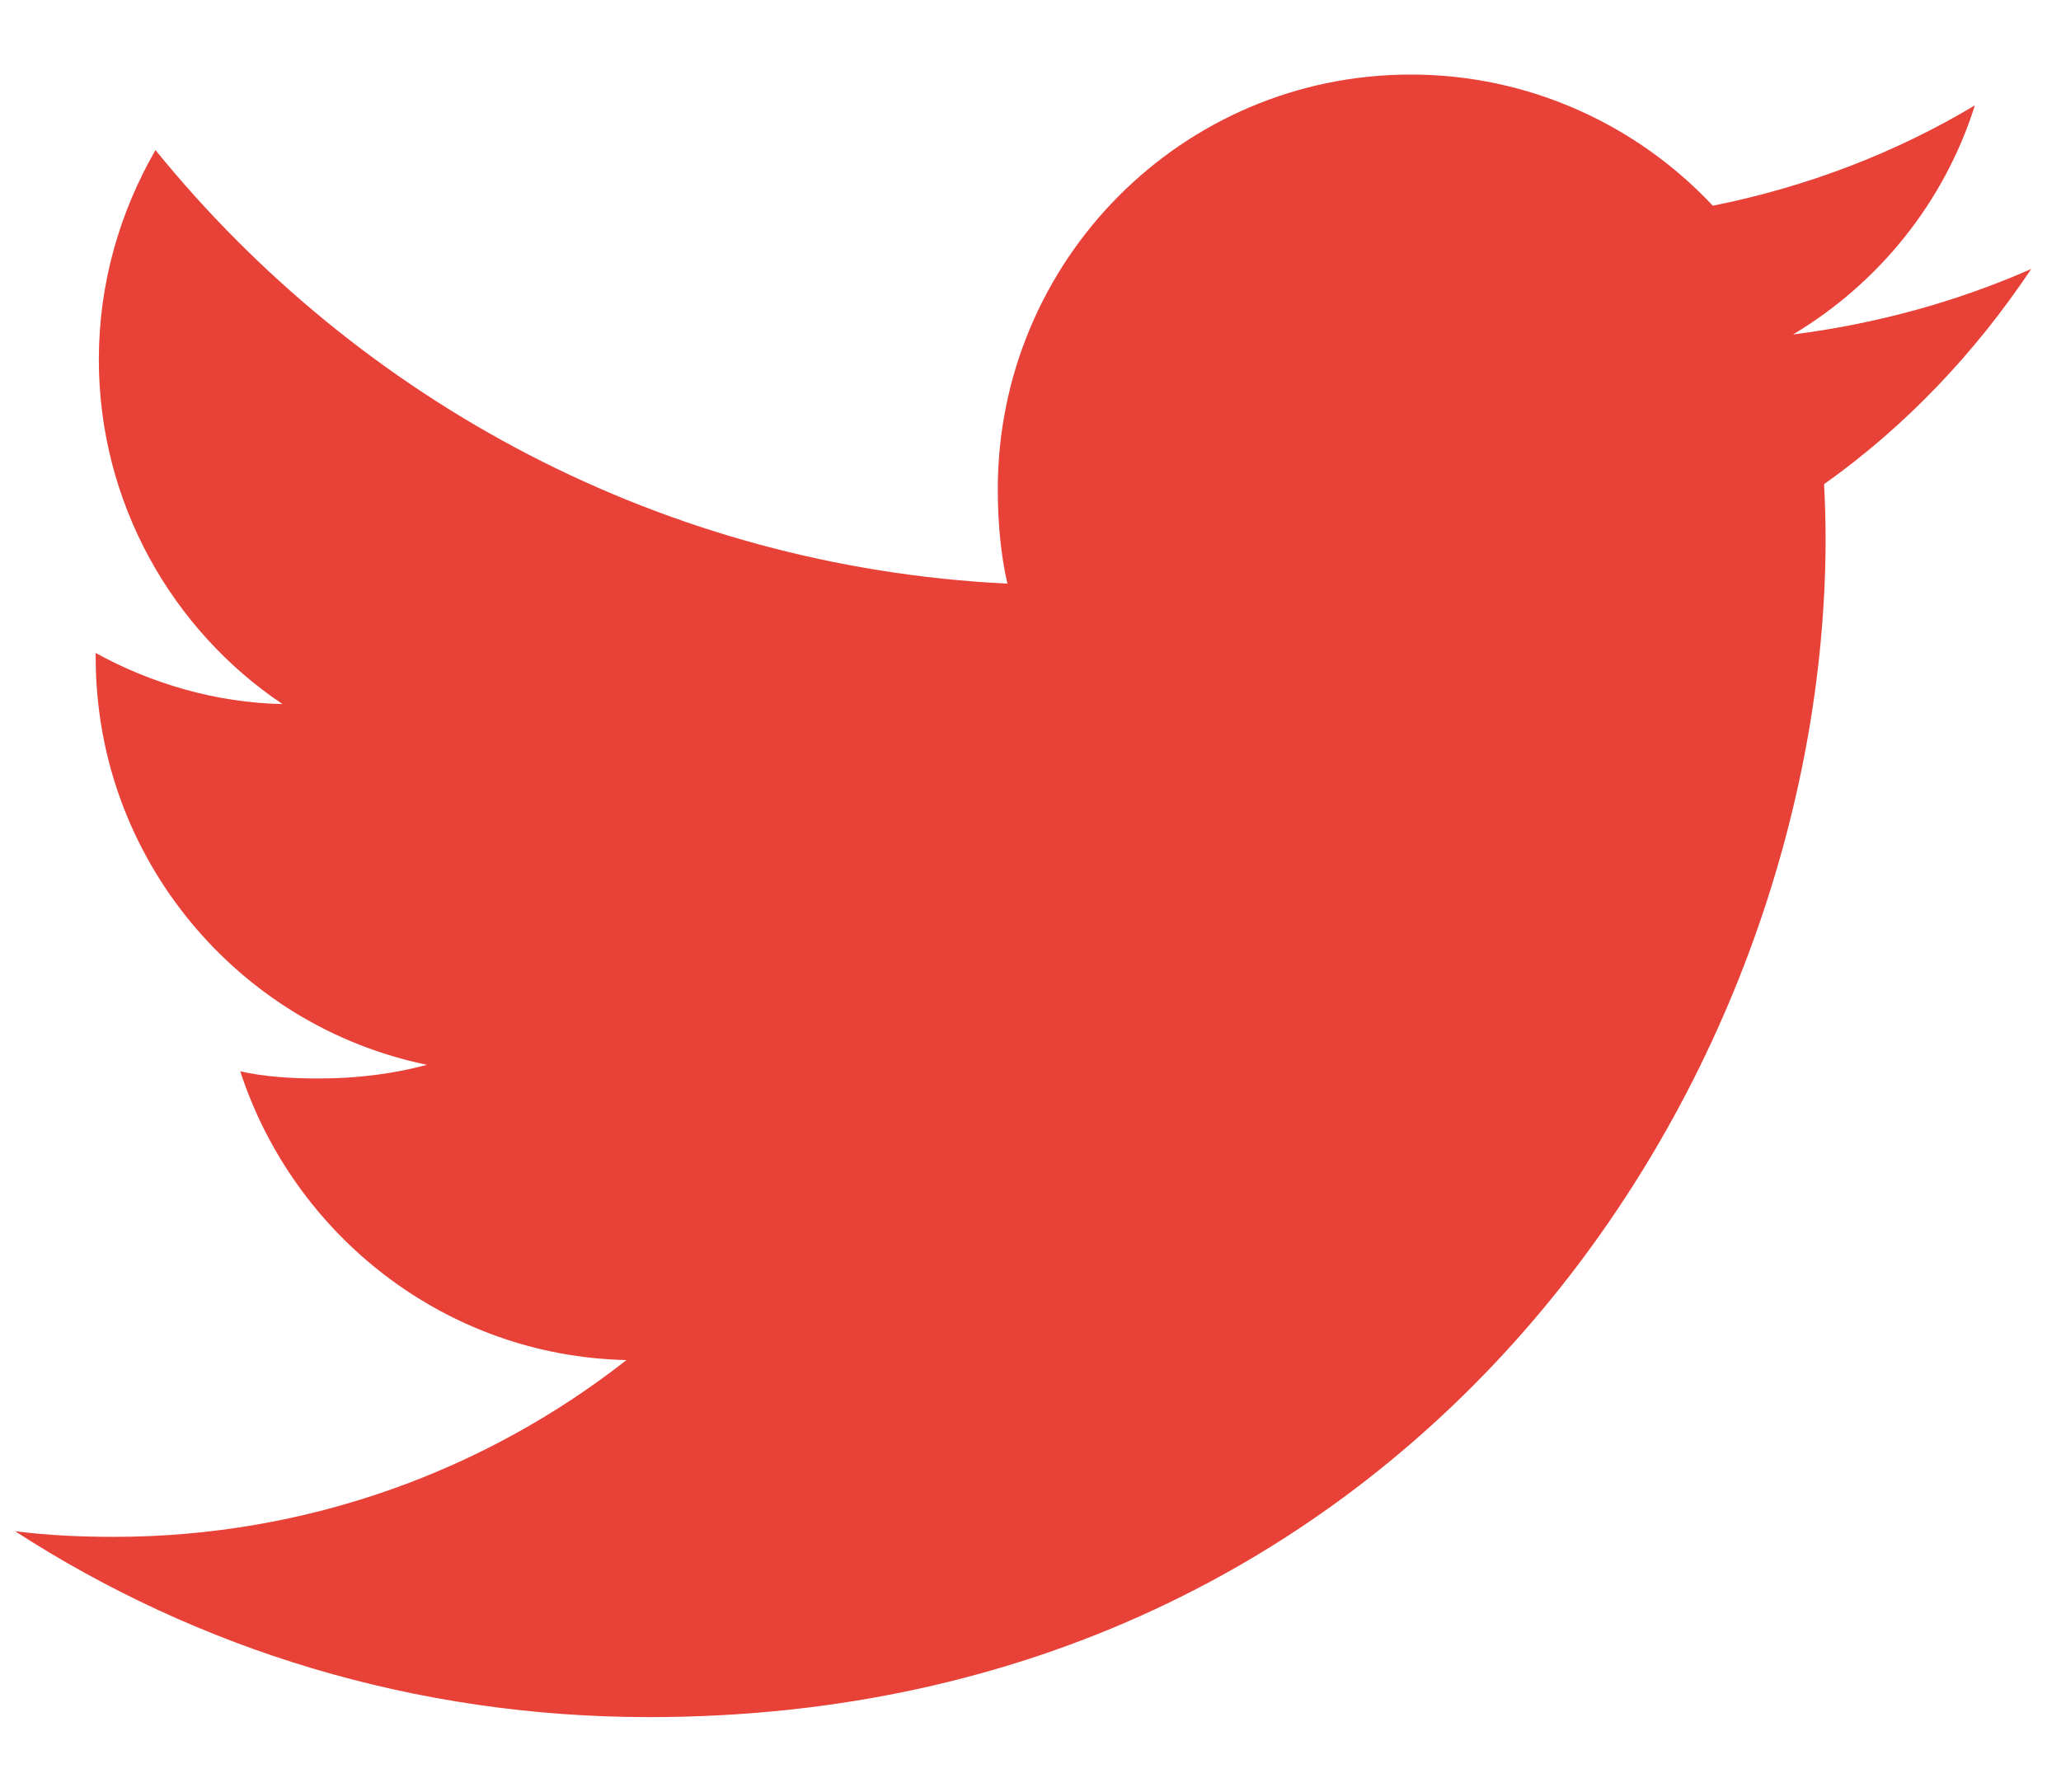<svg width="23" height="20" viewBox="0 0 23 20" fill="none" xmlns="http://www.w3.org/2000/svg">
<path d="M22.668 3.002C21.831 3.37 20.94 3.614 20.01 3.733C20.966 3.16 21.696 2.261 22.039 1.176C21.148 1.709 20.163 2.086 19.114 2.296C18.268 1.392 17.061 0.832 15.745 0.832C13.191 0.832 11.135 2.911 11.135 5.459C11.135 5.826 11.166 6.178 11.242 6.514C7.407 6.326 4.014 4.483 1.735 1.675C1.337 2.368 1.103 3.16 1.103 4.014C1.103 5.616 1.926 7.036 3.152 7.858C2.411 7.844 1.684 7.628 1.068 7.288C1.068 7.302 1.068 7.321 1.068 7.339C1.068 9.587 2.667 11.454 4.764 11.884C4.388 11.987 3.979 12.037 3.554 12.037C3.259 12.037 2.961 12.02 2.681 11.957C3.279 13.79 4.975 15.136 6.991 15.18C5.422 16.411 3.429 17.153 1.272 17.153C0.894 17.153 0.531 17.136 0.168 17.09C2.211 18.411 4.633 19.165 7.244 19.165C15.732 19.165 20.373 12.114 20.373 6.002C20.373 5.798 20.366 5.6 20.356 5.404C21.272 4.753 22.041 3.939 22.668 3.002Z" fill="#E84238"/>
</svg>
